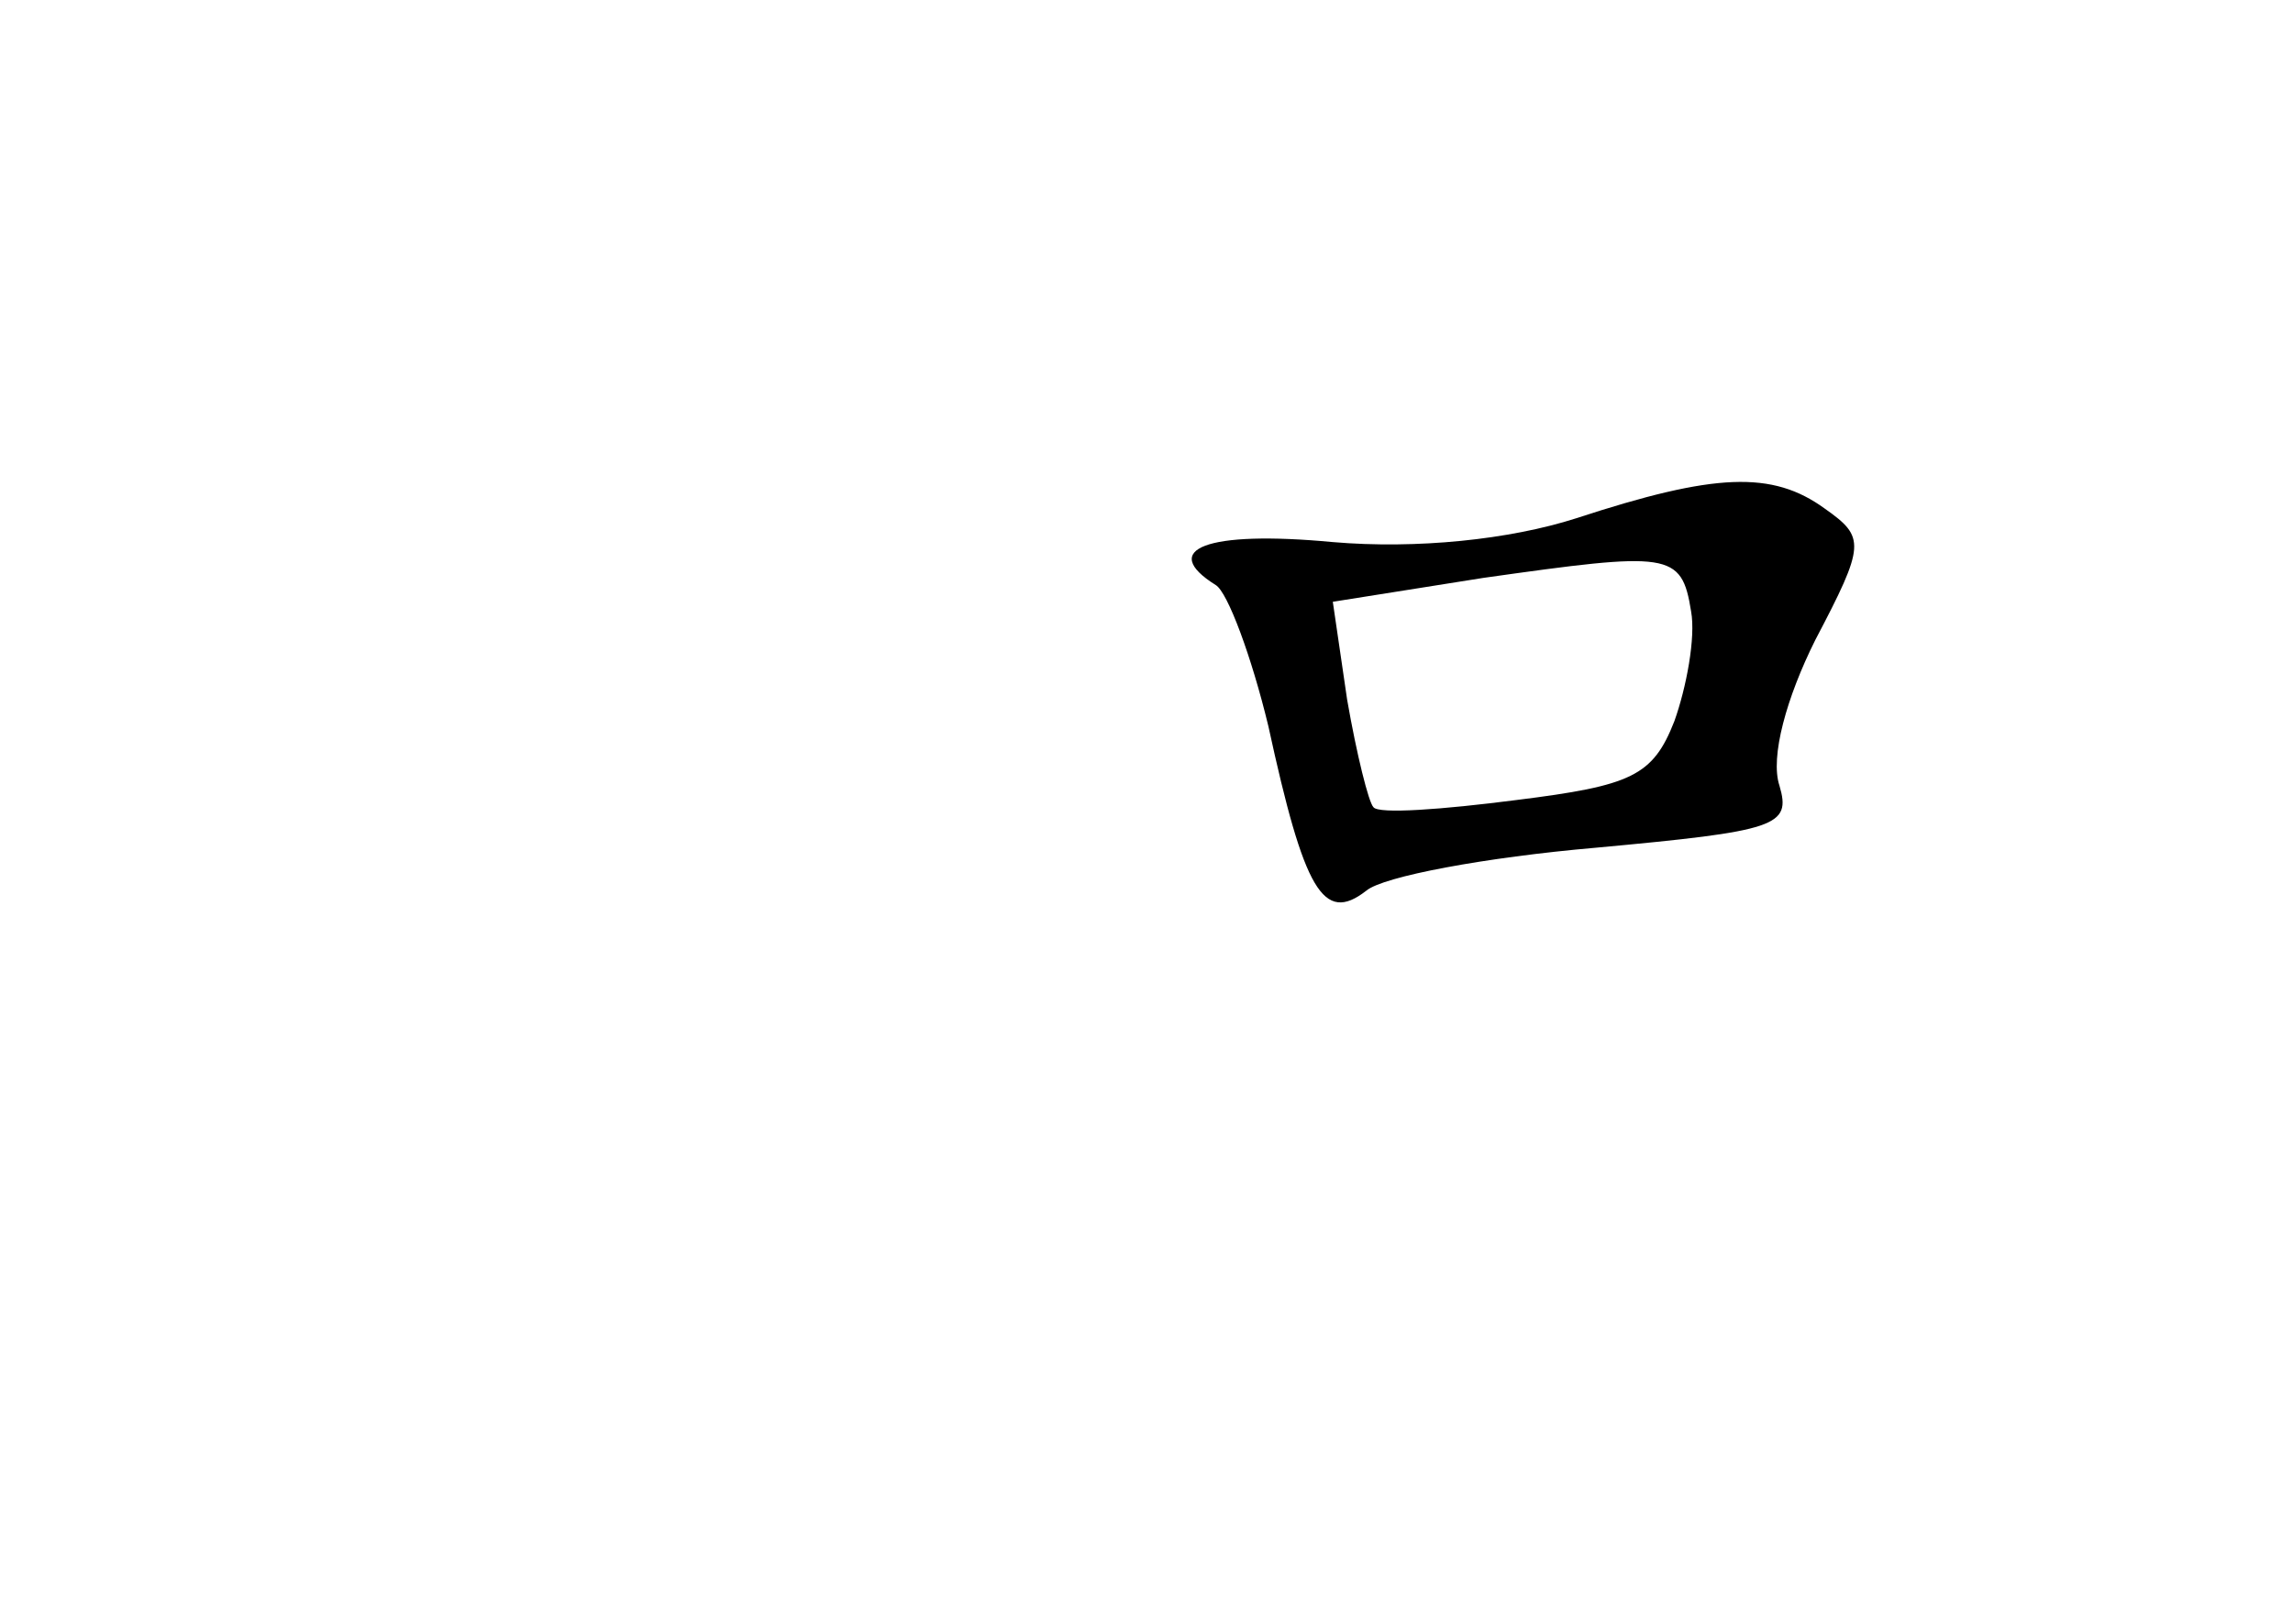<?xml version="1.0" standalone="no"?>
<!DOCTYPE svg PUBLIC "-//W3C//DTD SVG 20010904//EN"
 "http://www.w3.org/TR/2001/REC-SVG-20010904/DTD/svg10.dtd">
<svg version="1.0" xmlns="http://www.w3.org/2000/svg"
 width="96pt" height="68pt" viewBox="0 0 96 68"
 preserveAspectRatio="xMidYMid meet">
<g transform="translate(0,68) scale(0.1,-0.1)"
fill="#000000" stroke="none">
<path d="M660 463 c-28 -9 -67 -13 -102 -10 -53 5 -73 -3 -49 -18 5 -3 15 -30
22 -59 15 -69 23 -83 41 -69 7 6 50 14 96 18 76 7 82 9 77 26 -4 12 3 37 15
61 21 40 21 43 4 55 -22 16 -46 15 -104 -4z m48 -39 c2 -11 -2 -32 -7 -46 -9
-23 -18 -27 -66 -33 -31 -4 -58 -6 -60 -3 -2 2 -7 22 -11 45 l-6 41 63 10 c78
11 83 11 87 -14z"/>
</g>
</svg>
